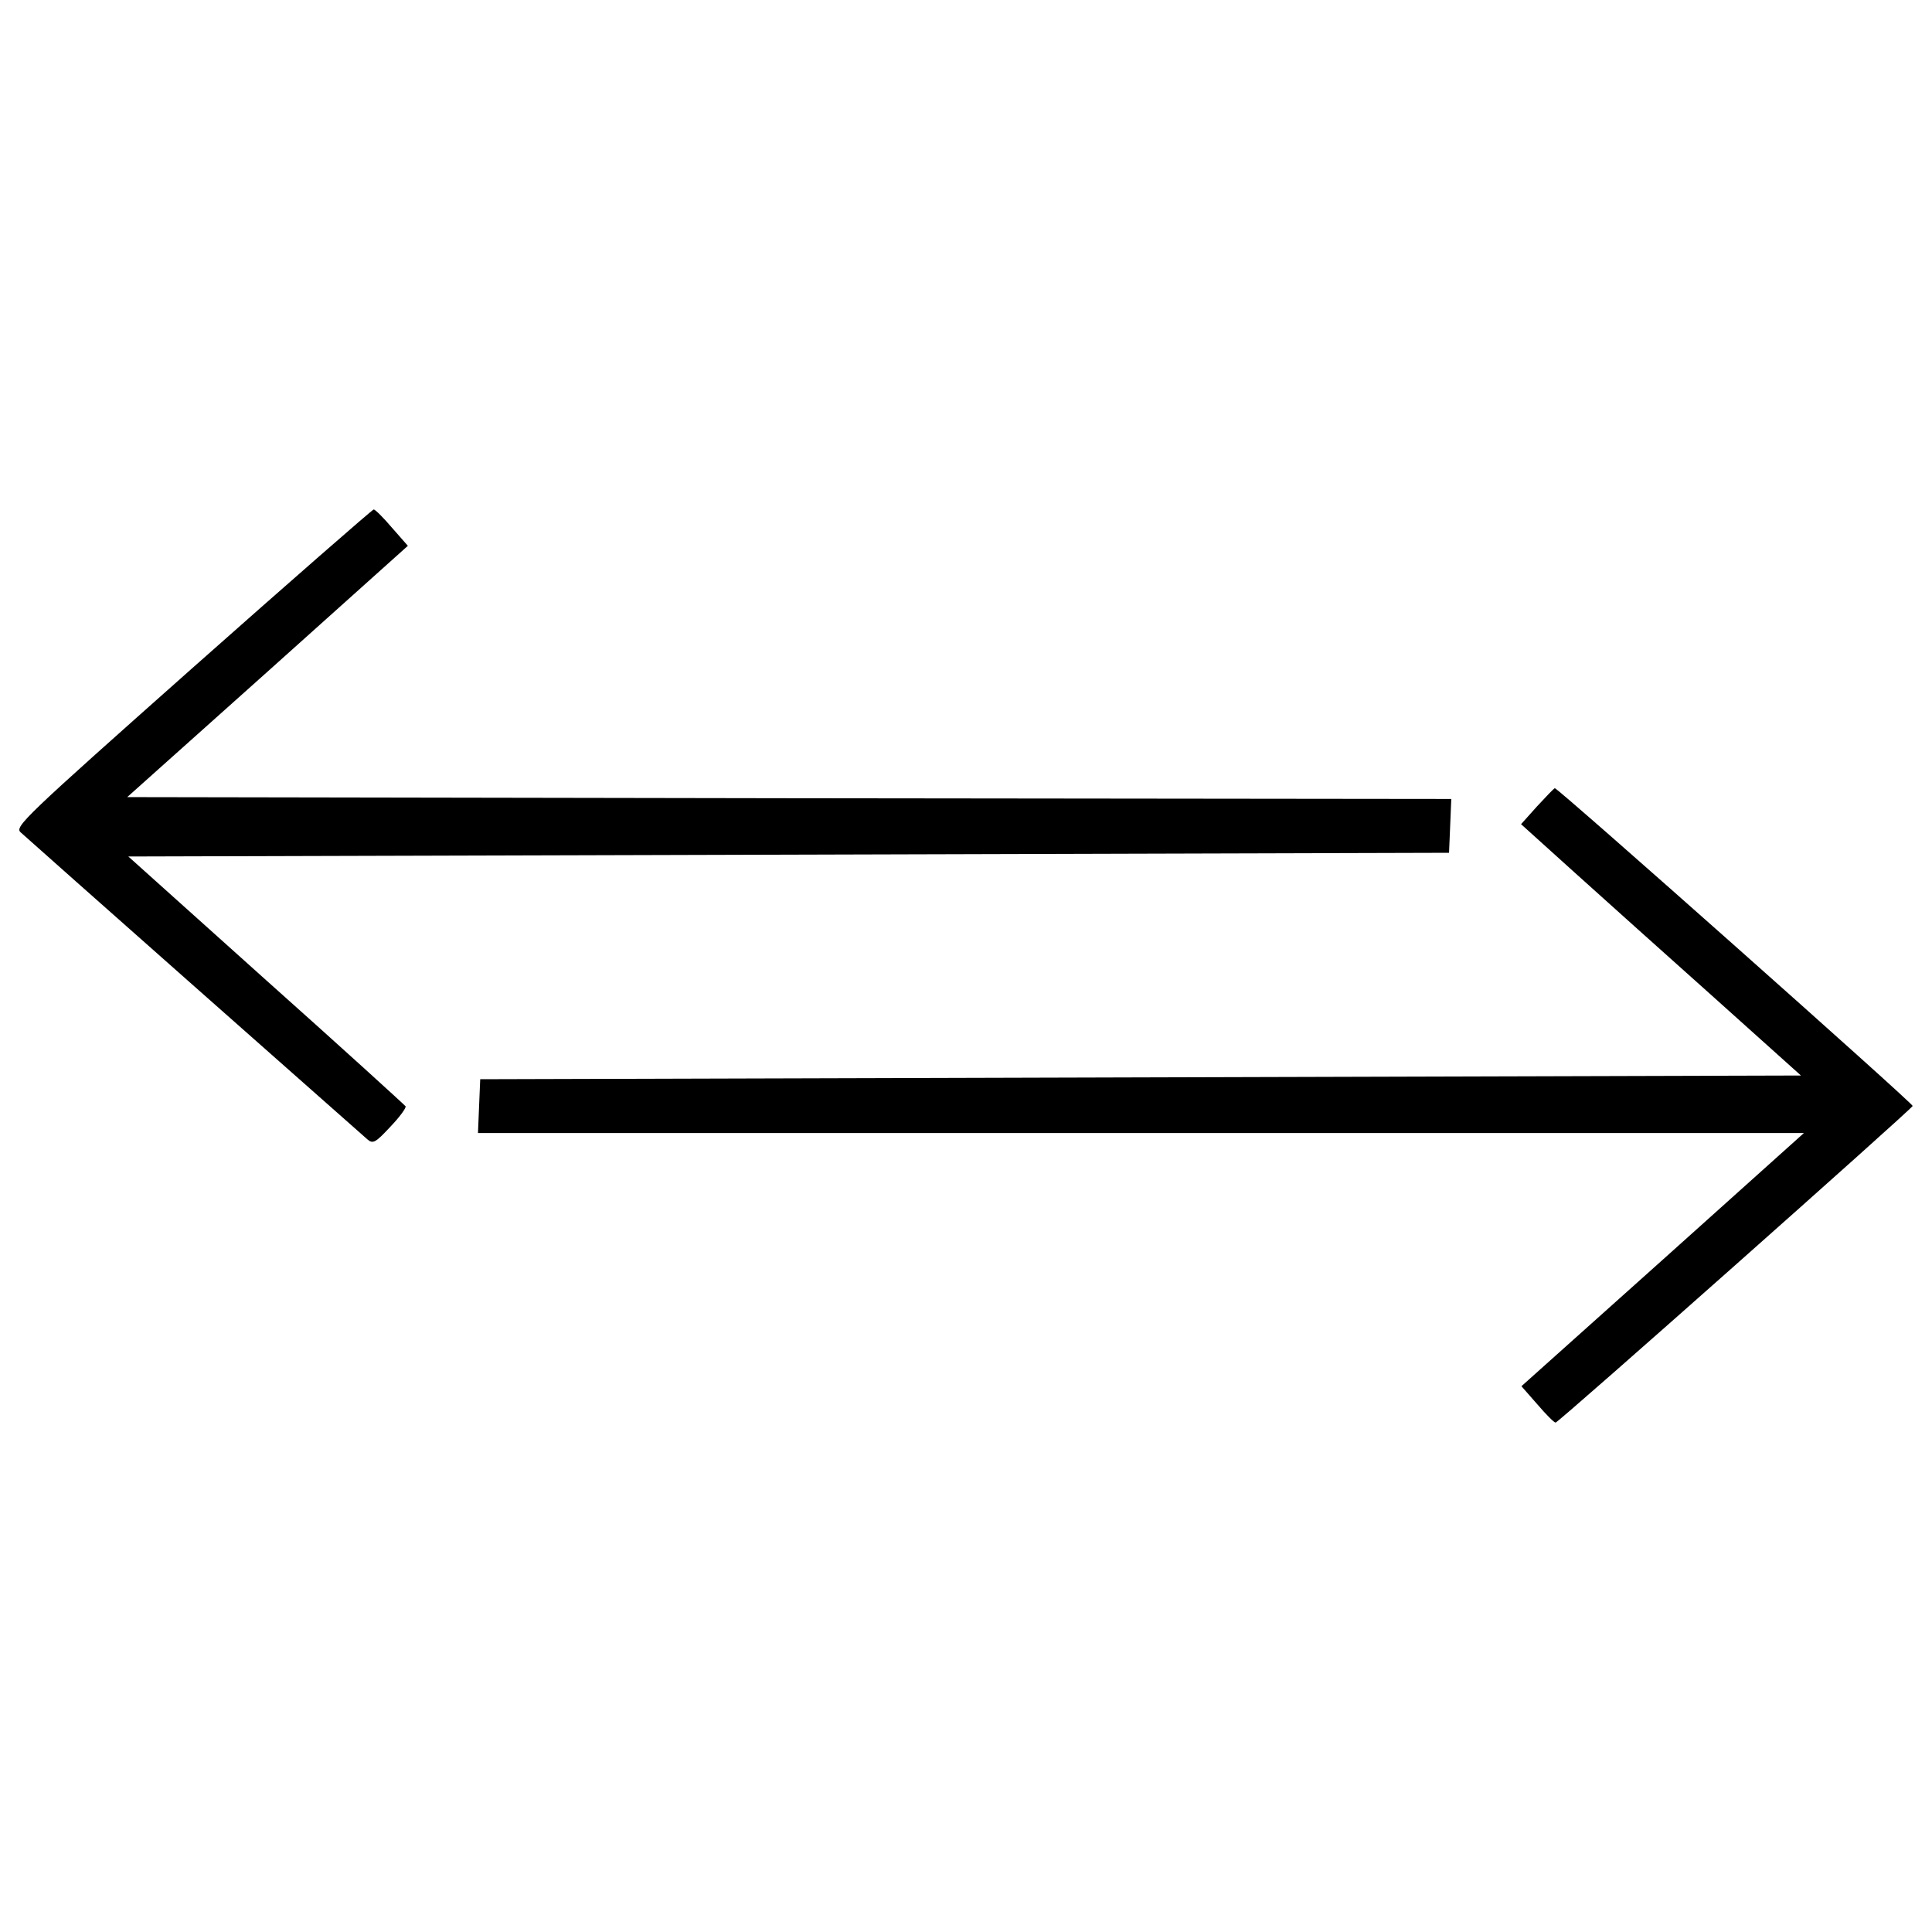 <?xml version="1.0" encoding="utf-8"?>
<!-- Svg Vector Icons : http://www.onlinewebfonts.com/icon -->
<!DOCTYPE svg PUBLIC "-//W3C//DTD SVG 1.1//EN" "http://www.w3.org/Graphics/SVG/1.1/DTD/svg11.dtd">
<svg version="1.1" xmlns="http://www.w3.org/2000/svg" xmlns:xlink="http://www.w3.org/1999/xlink" x="0px" y="0px" viewBox="0 0 1000 1000" enable-background="new 0 0 1000 1000" xml:space="preserve">
<g><g transform="translate(0,511) scale(0.1,-0.1)"><path d="M996.6,1652.8C122.4,876.6,74.3,830.5,107,801.7c34.6-32.7,1736.9-1539,1794.5-1588.9c28.8-25,42.3-17.3,119.1,65.3c48,50,82.6,98,78.8,105.7C2093.6-608.6,1769-312.7,1377,37L664.2,676.8l3418,9.6l3418,9.6l5.8,138.3l5.8,140.3l-3425.7,3.8l-3427.6,5.8l726.3,649.4l726.3,651.3l-82.6,94.1c-44.2,51.9-86.5,94.1-94.2,94.1C1928.4,2473.2,1505.7,2104.3,996.6,1652.8z"/><path d="M7955.6,936.2l-82.6-92.2l274.7-247.9c151.8-136.4,476.5-428.5,724.3-649.4l449.6-403.5l-3418-9.6l-3418-9.6l-5.8-138.3l-5.8-140.3h3431.5H9337l-730.1-655.2l-732-655.2l82.6-94.1c44.2-51.9,86.5-94.2,94.2-94.2c15.4,0,1842.5,1621.6,1848.3,1638.9c1.9,13.5-1836.8,1646.6-1852.2,1644.7C8042.1,1028.4,8001.7,986.1,7955.6,936.2z"/></g></g>
</svg>